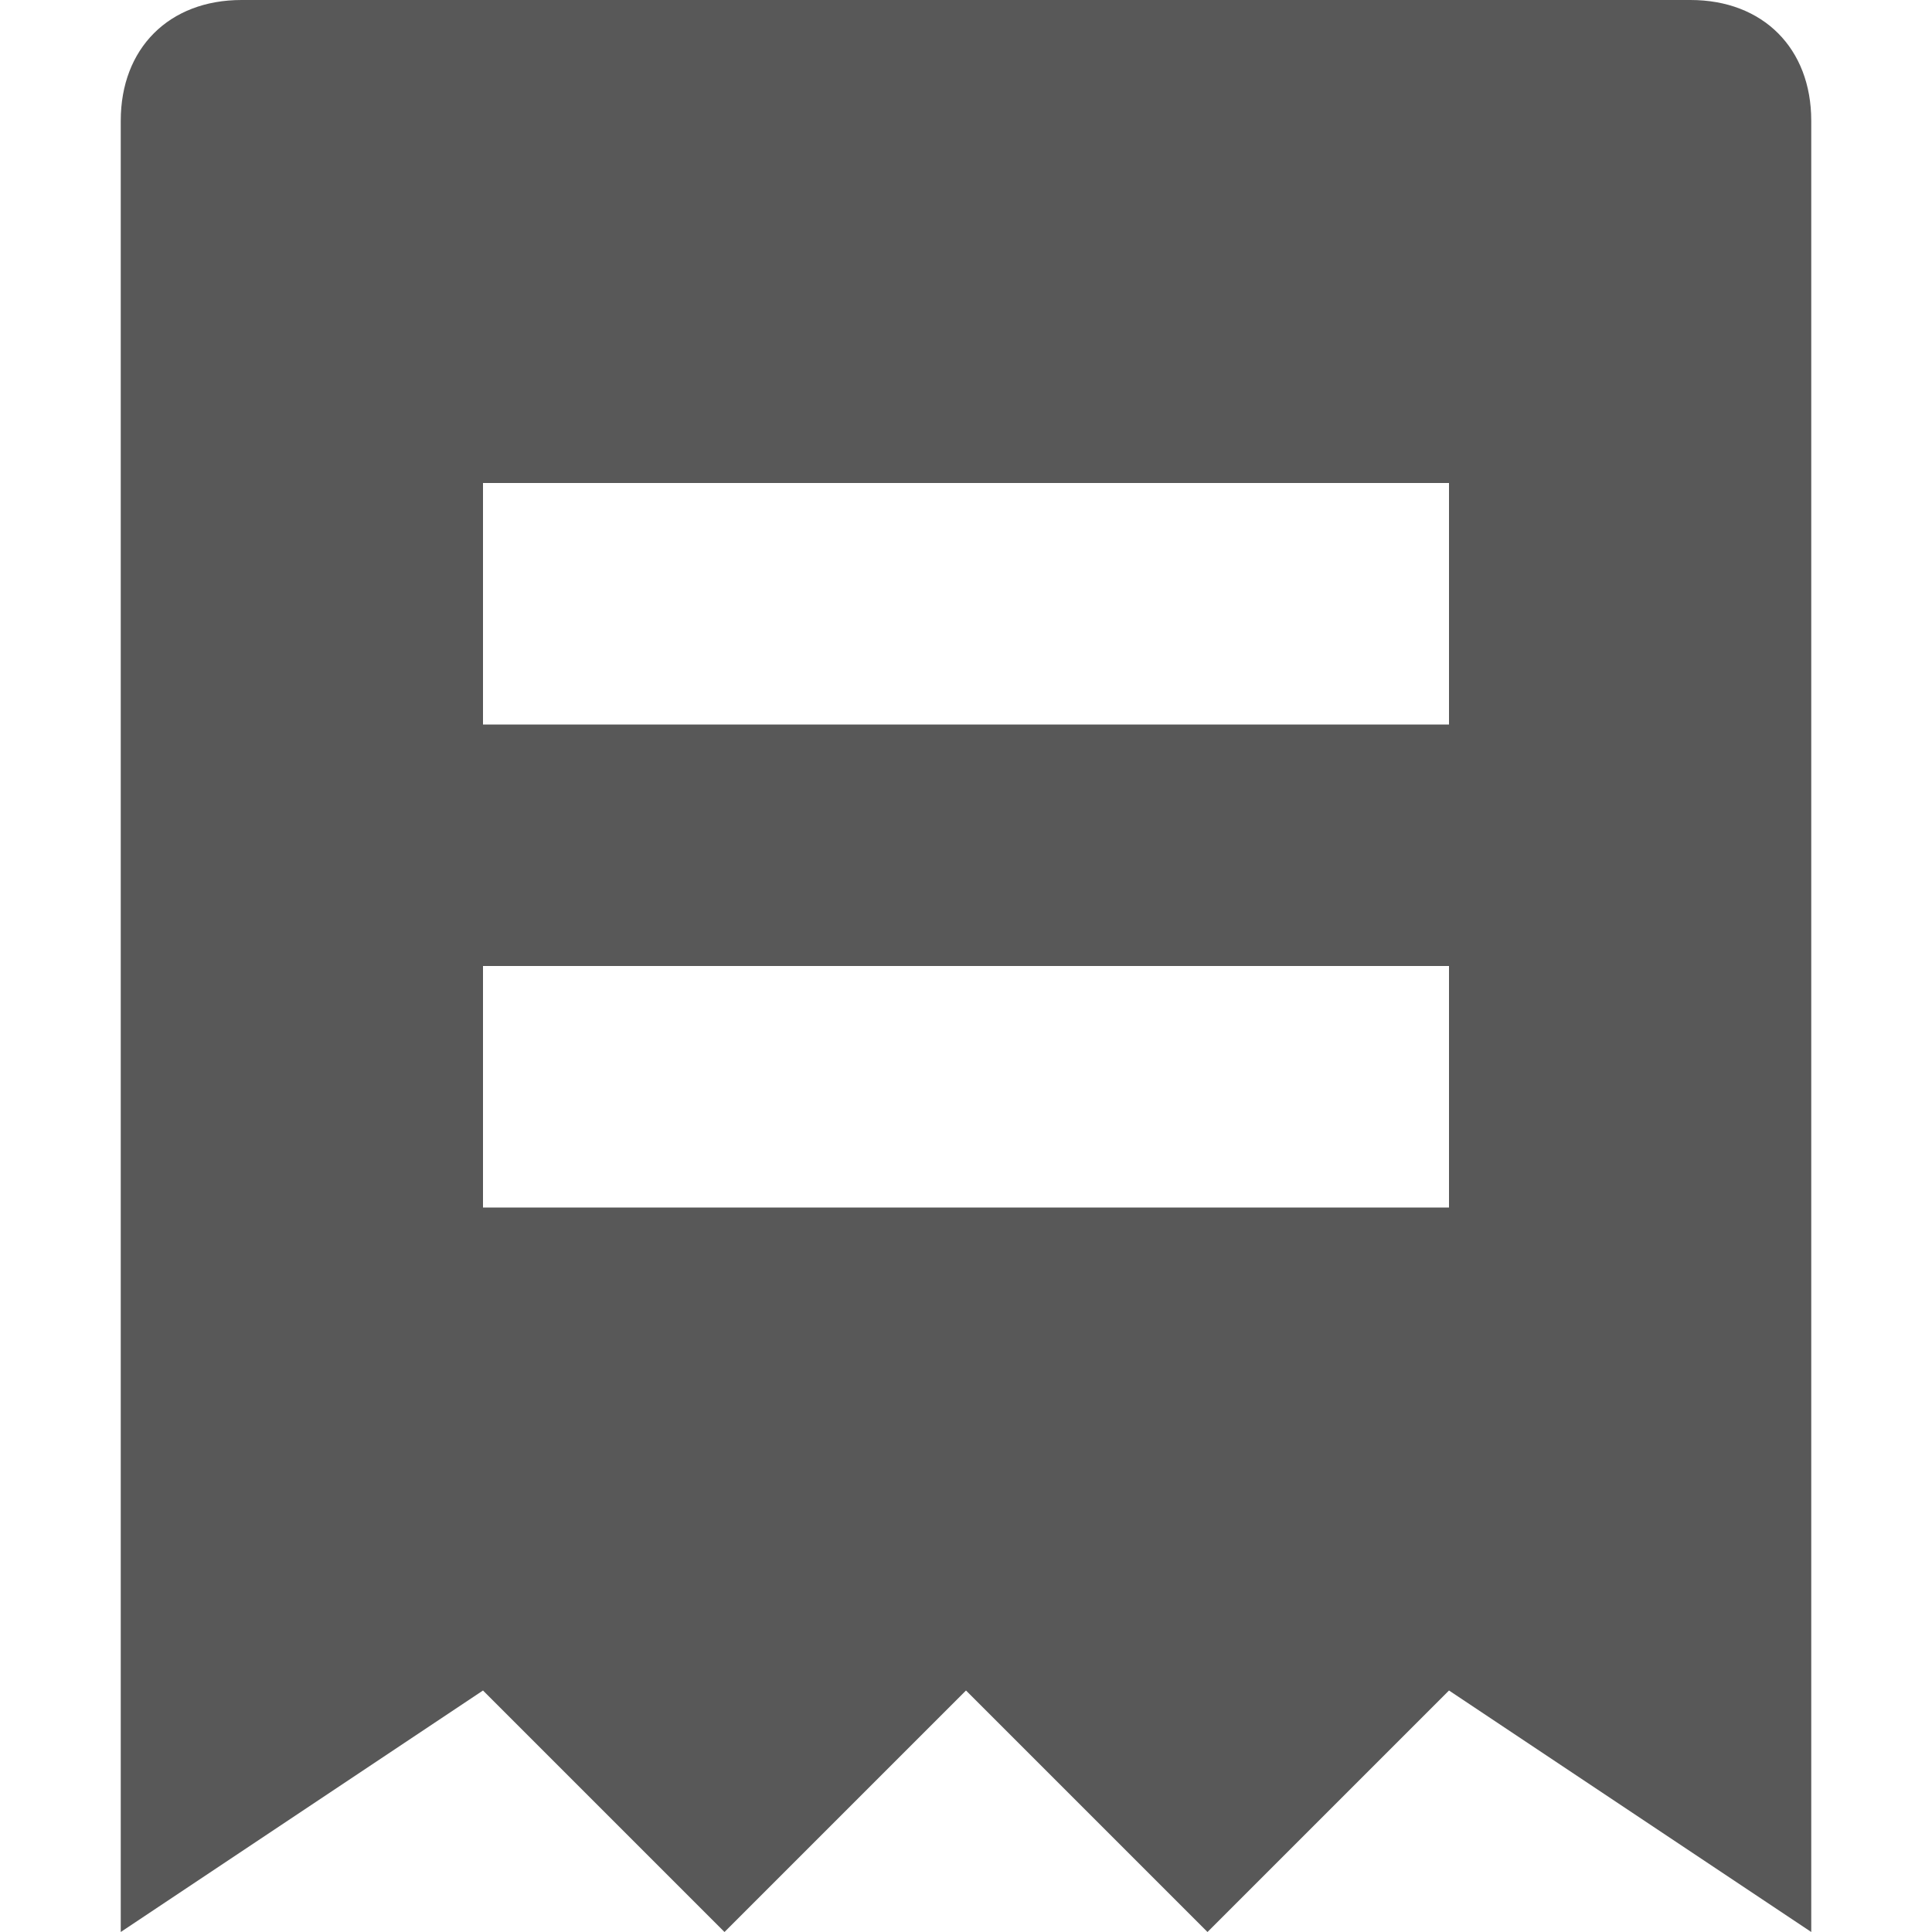 <svg width="16" height="16" viewBox="0 0 16 16" fill="none" xmlns="http://www.w3.org/2000/svg">
<path d="M14 0H2C1.4 0 1 0.4 1 1V16L4 14L6 16L8 14L10 16L12 14L15 16V1C15 0.4 14.6 0 14 0ZM12 10H4V8H12V10ZM12 6H4V4H12V6Z" fill="#585858"/>
</svg>
